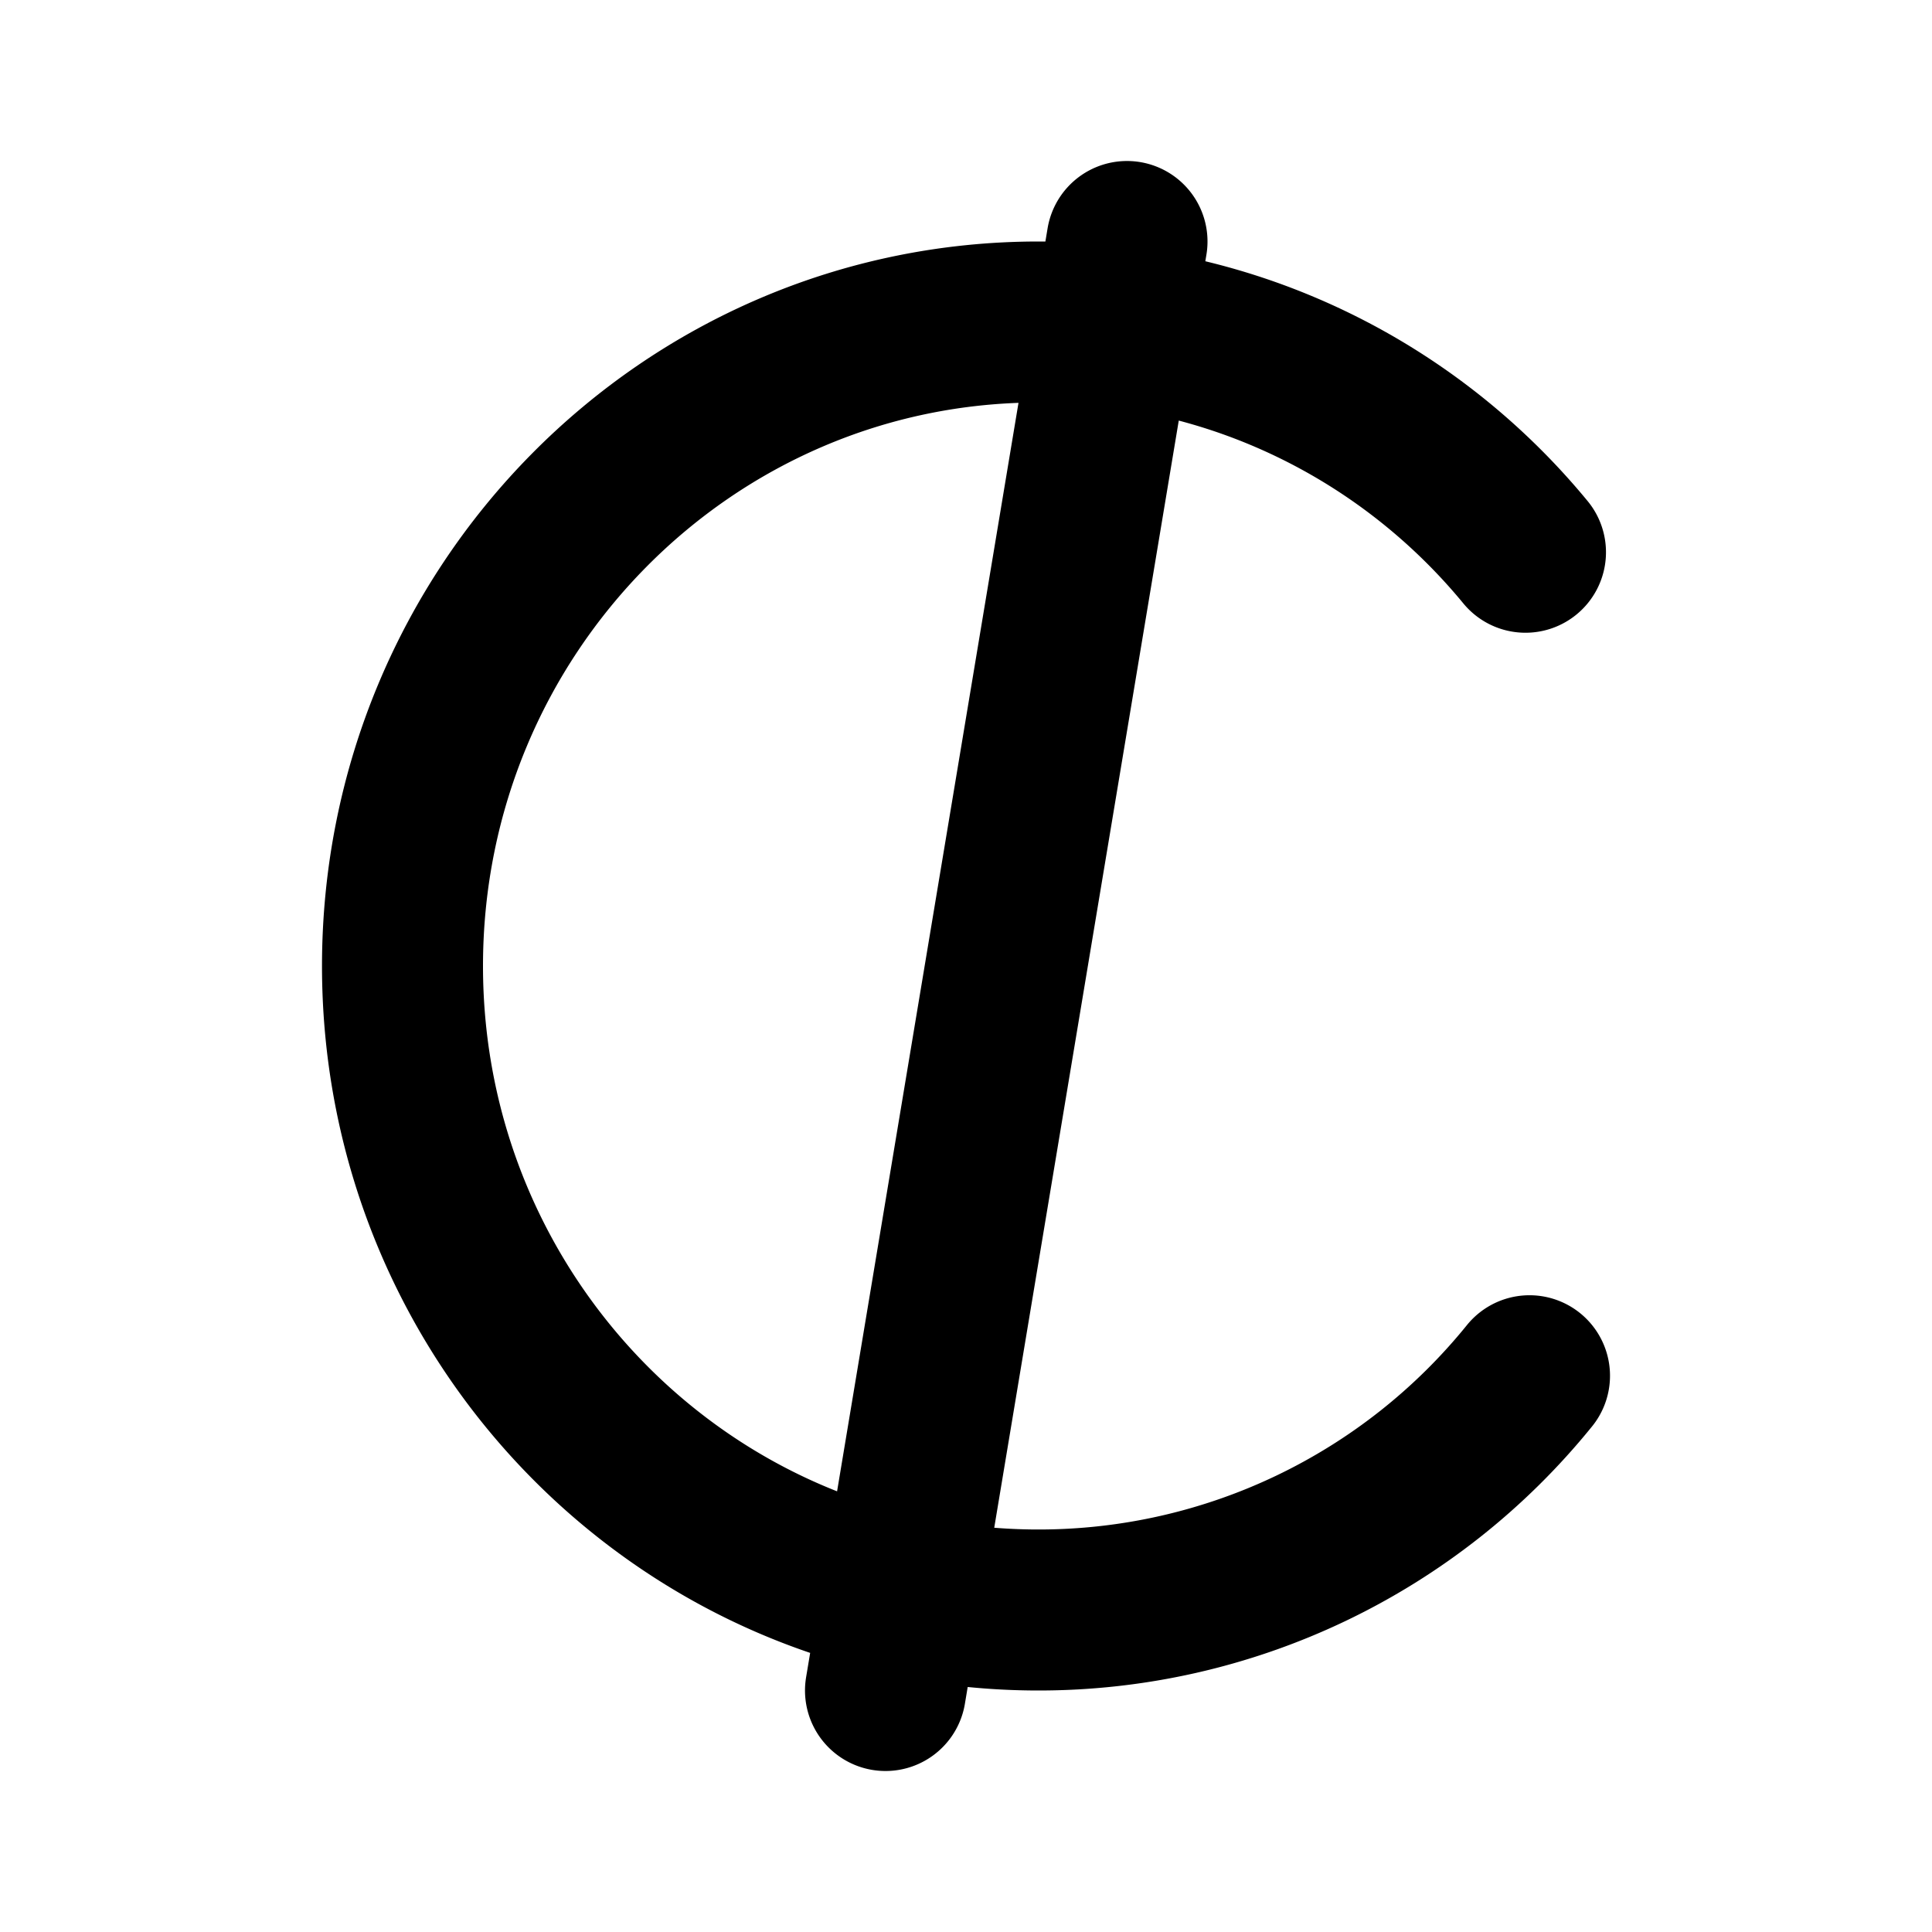<svg xmlns="http://www.w3.org/2000/svg" viewBox="0 0 24 24" fill="none" stroke="currentColor" stroke-linecap="round" stroke-linejoin="round" stroke-width="2"><path d="m14 3-3 18m8-3.91A7.84 7.84 0 0 1 12.9 20C8.54 20 5 16.42 5 12s3.54-8 7.9-8c2.43 0 4.61 1.11 6.05 2.86"/></svg>